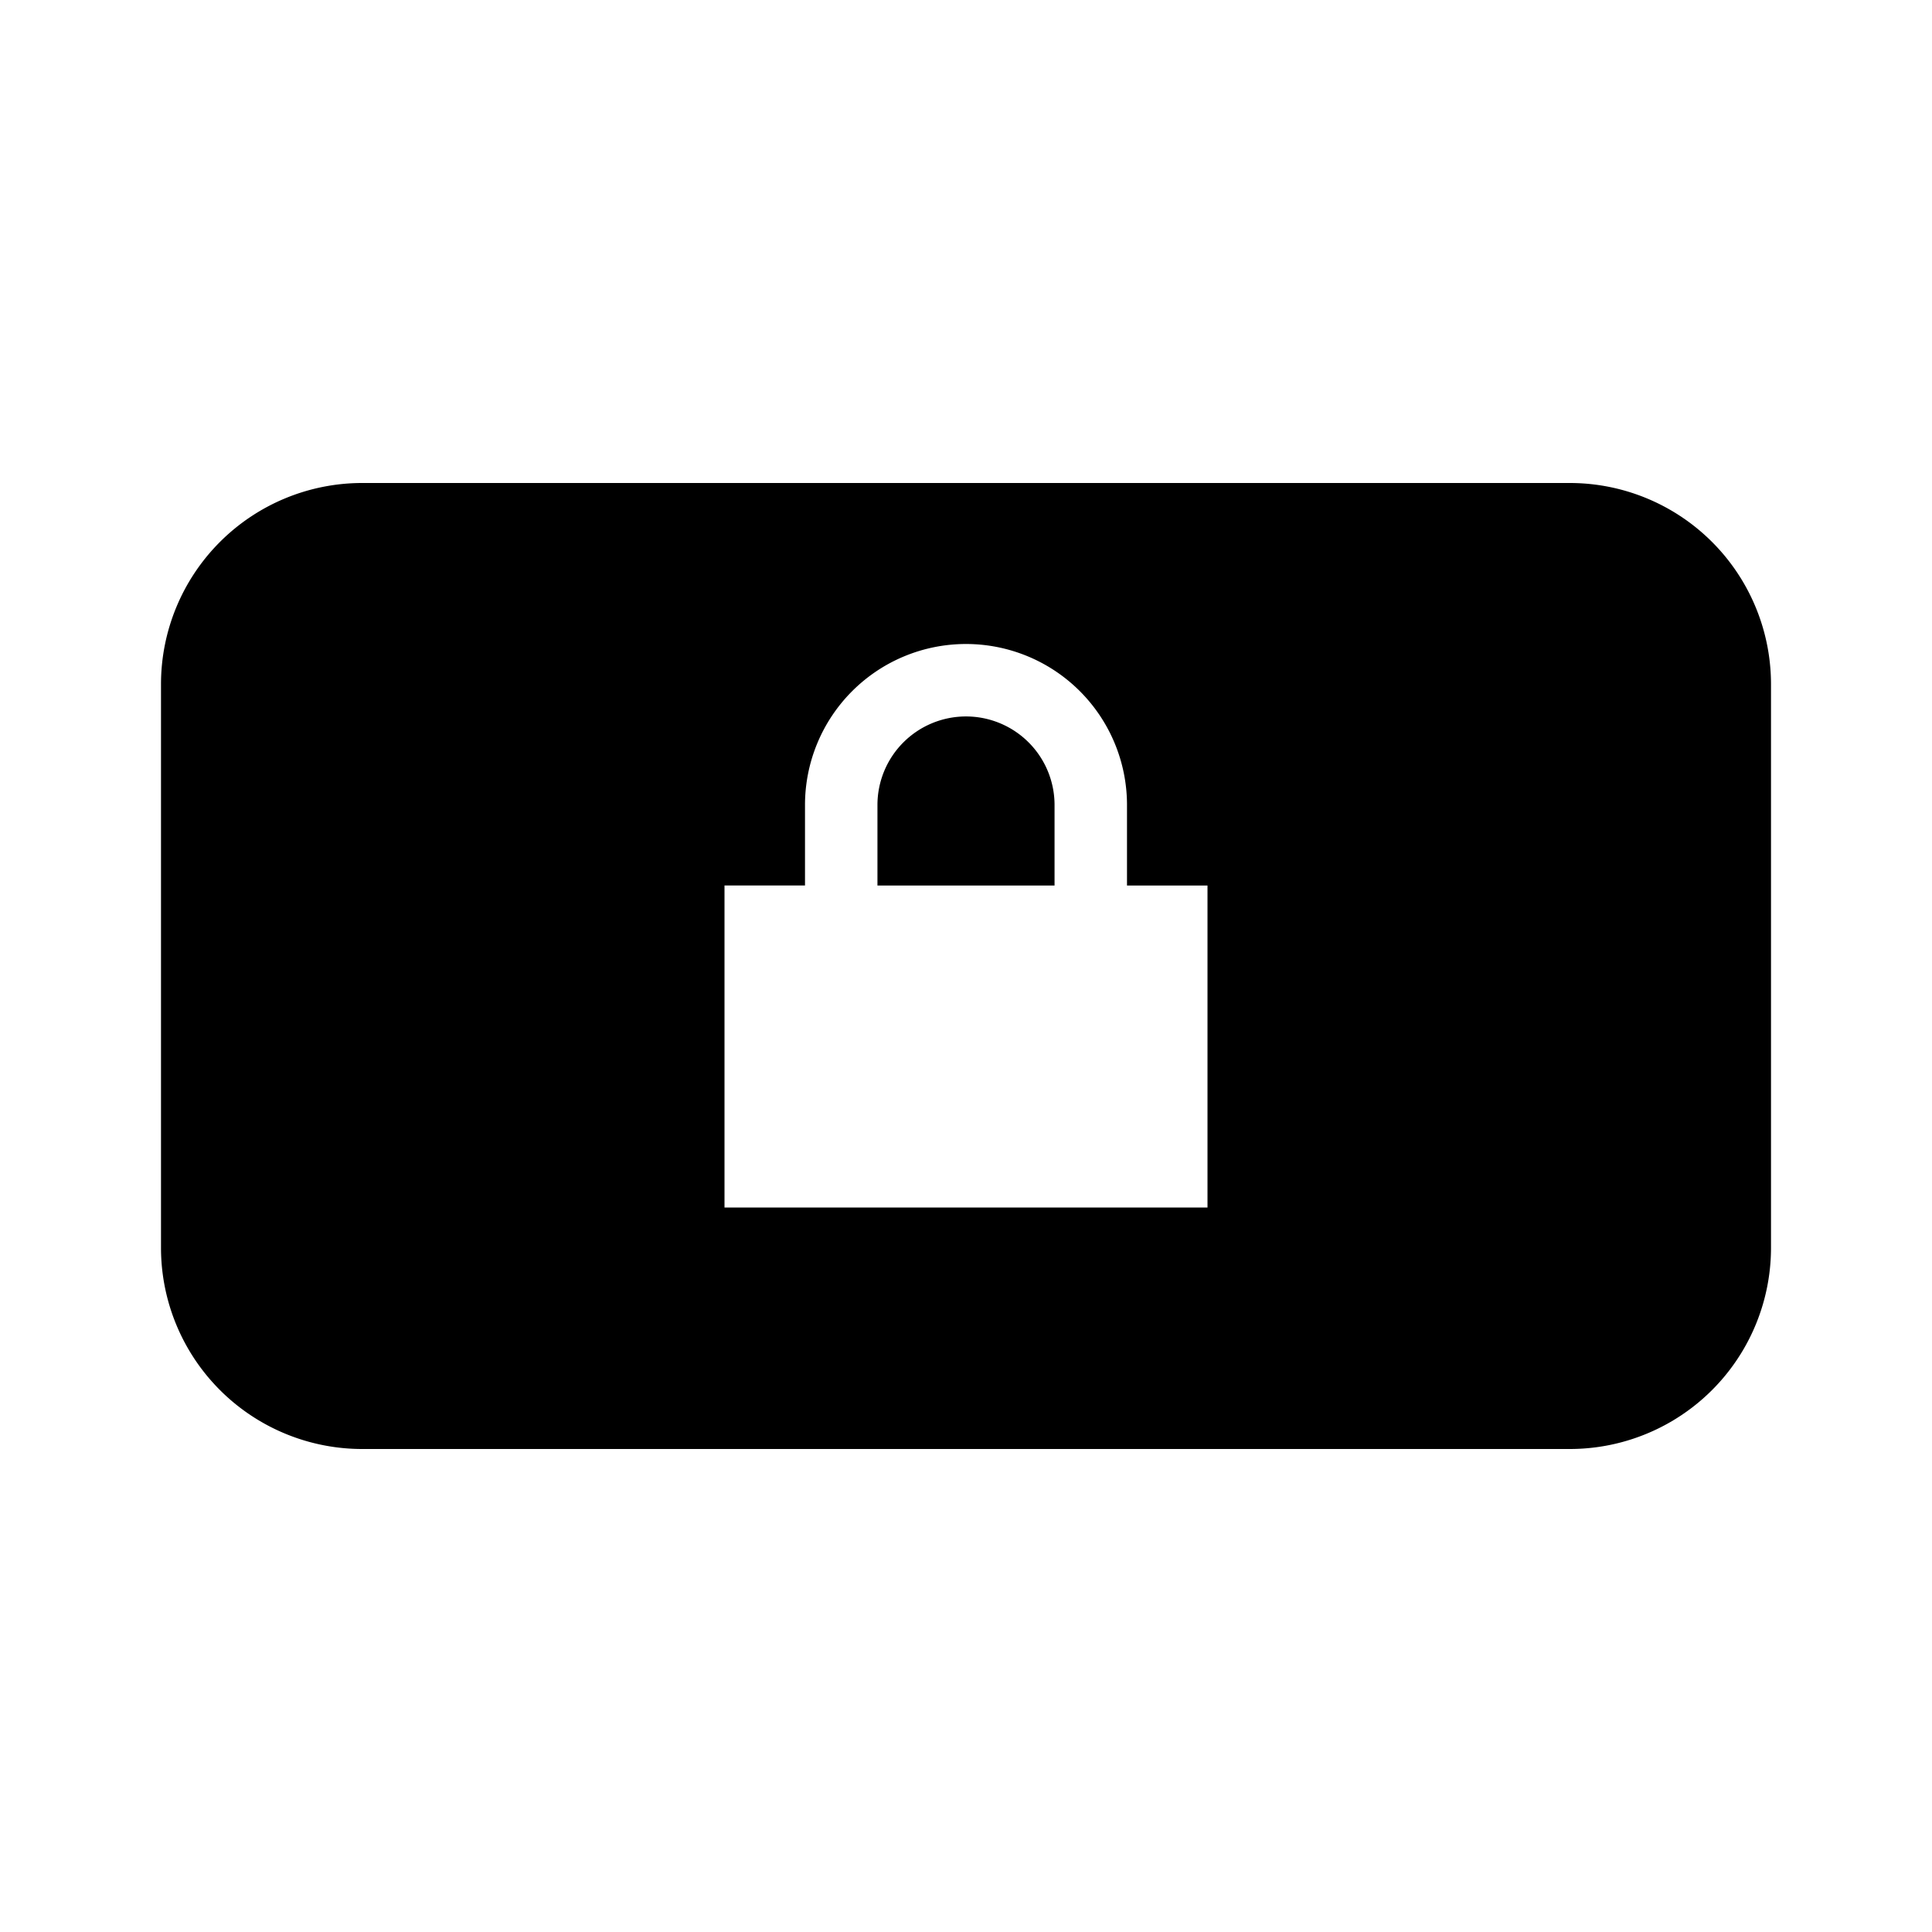 <svg id="Layer_1" data-name="Layer 1" xmlns="http://www.w3.org/2000/svg" viewBox="0 0 24 24"><title>iconoteka_screen_lock_landscape_r_f</title><path d="M12,8.9A1.1,1.1,0,0,0,10.9,10v1h2.2V10A1.1,1.1,0,0,0,12,8.9ZM19.5,6H4.5A2.5,2.5,0,0,0,2,8.5v7A2.5,2.5,0,0,0,4.5,18h15A2.5,2.5,0,0,0,22,15.5v-7A2.5,2.5,0,0,0,19.5,6ZM15,15H9V11h1V10a2,2,0,0,1,4,0v1h1Z"/></svg>